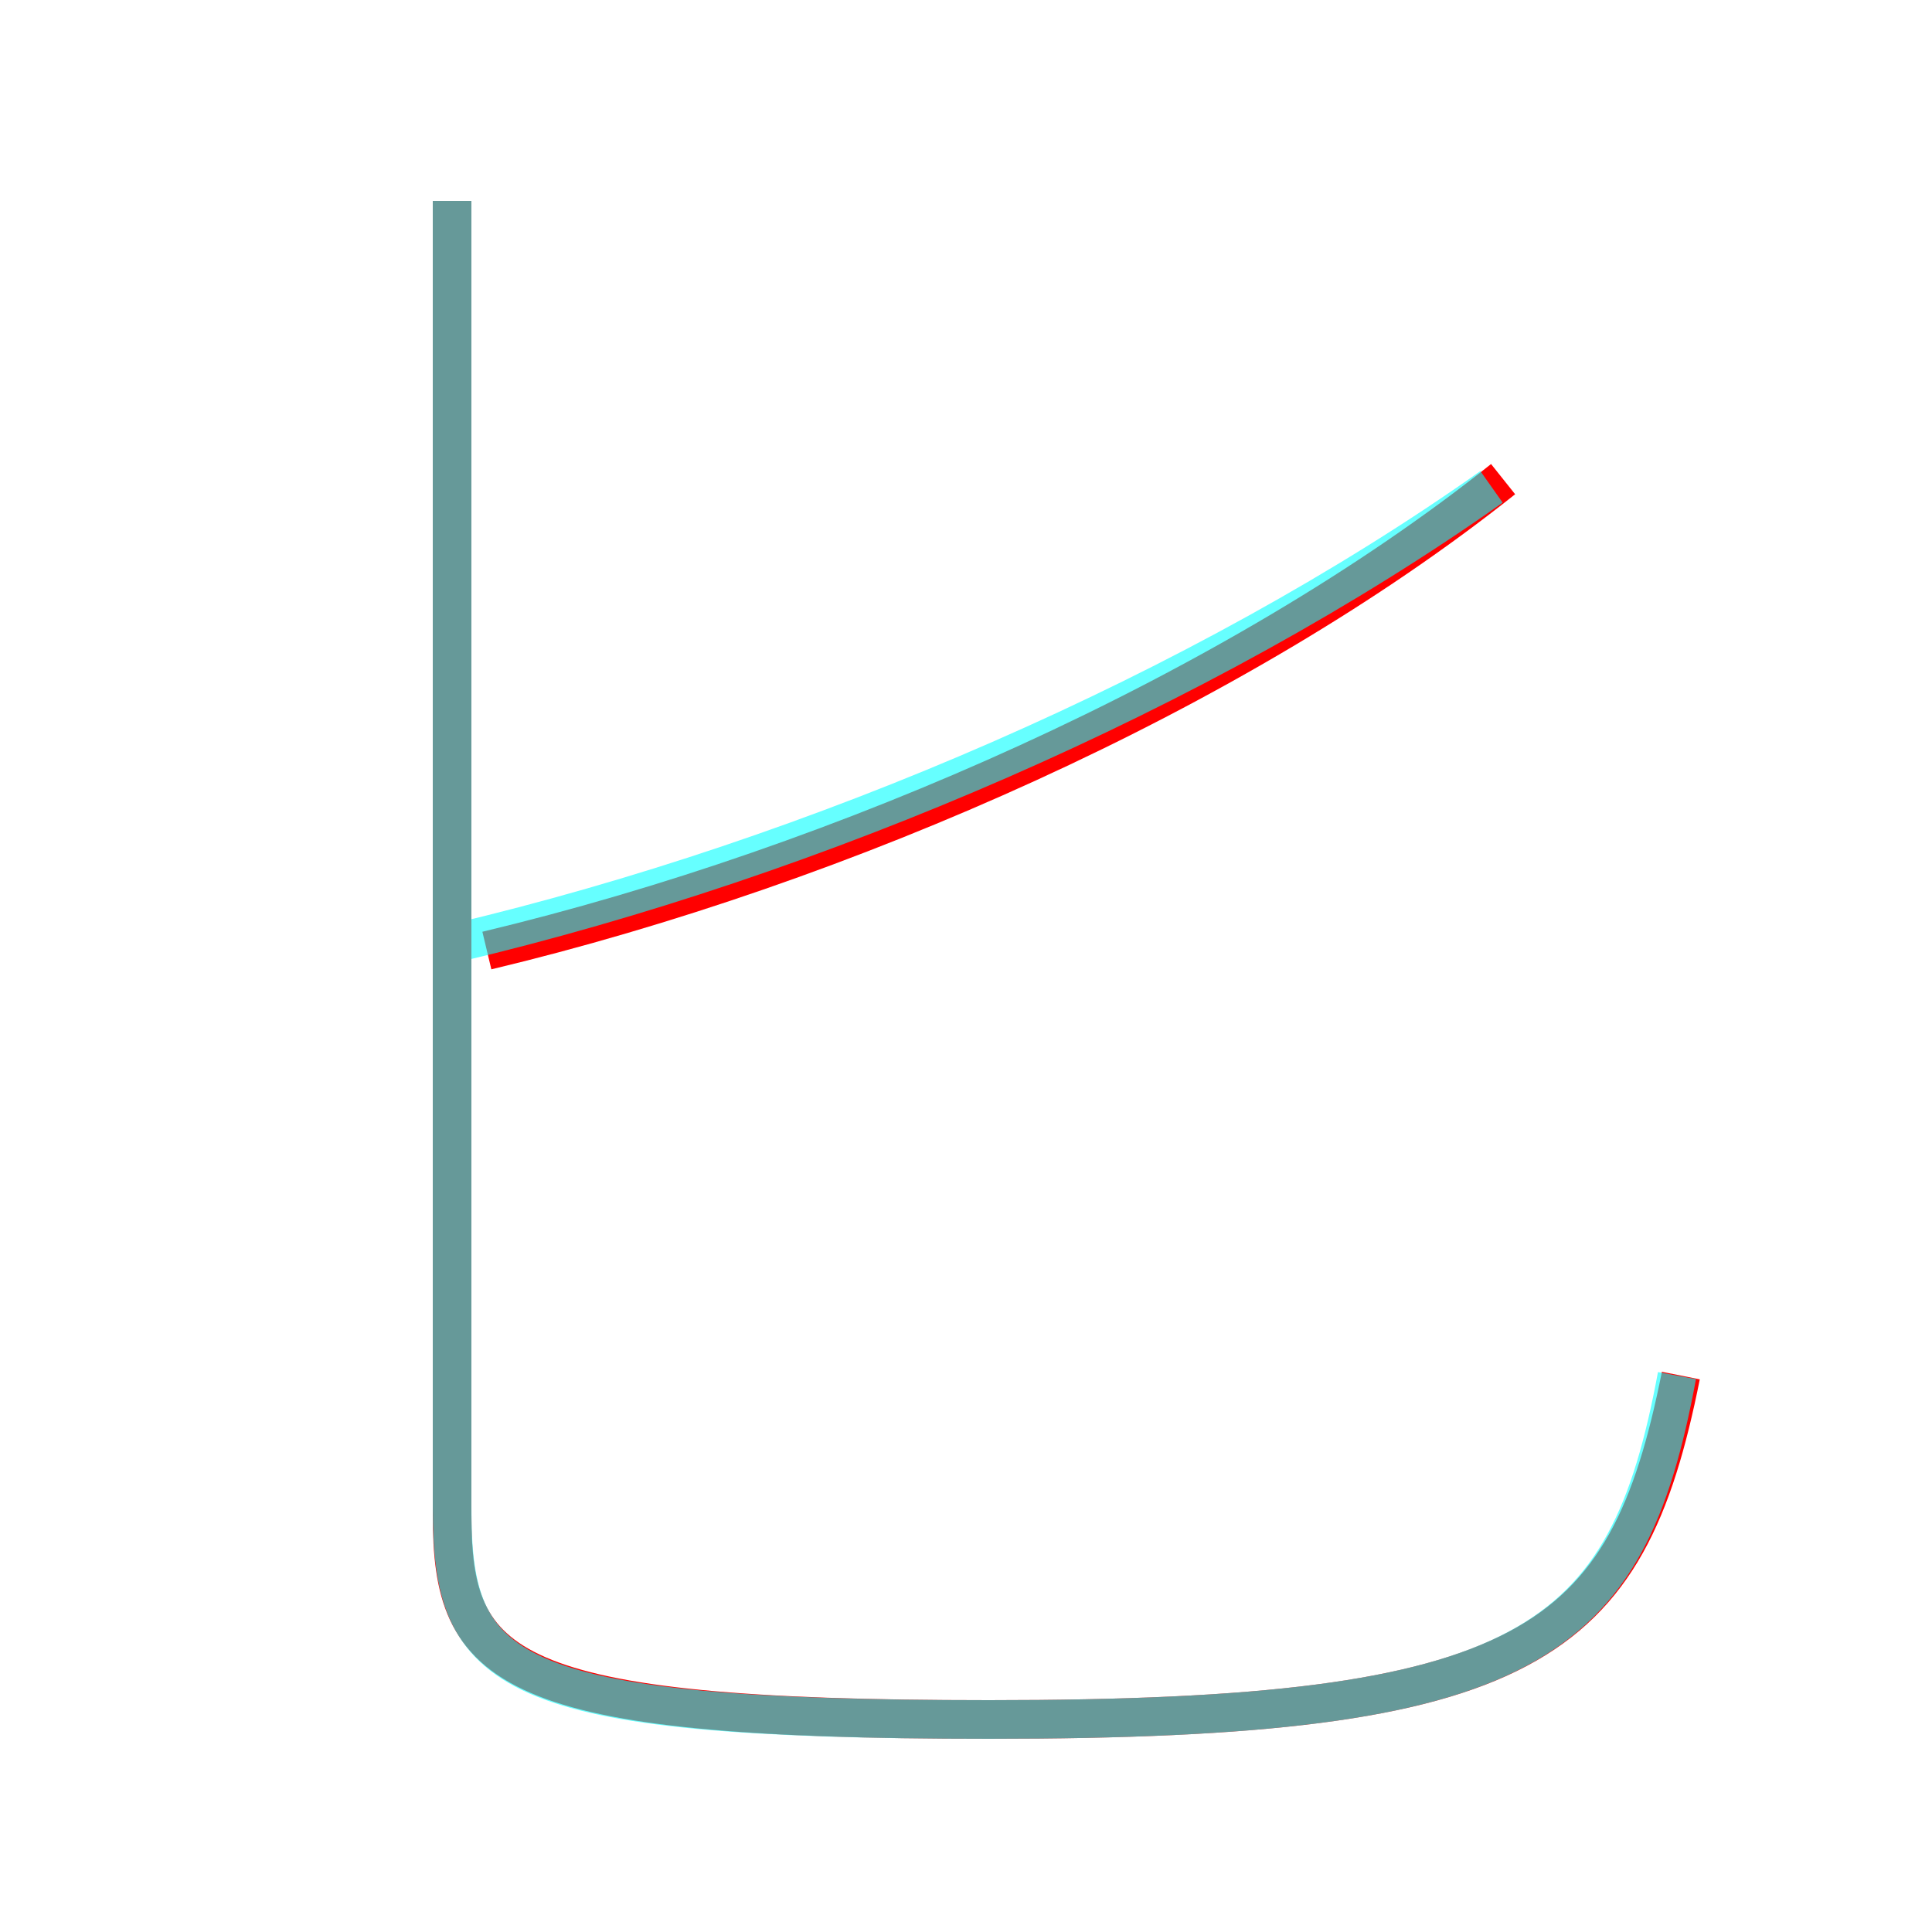 <?xml version='1.0' encoding='utf8'?>
<svg viewBox="0.0 -6.0 50.0 50.0" version="1.1" xmlns="http://www.w3.org/2000/svg">
<rect x="0.0" y="-6.0" width="50.0" height="50.0" fill="#333333" stroke="none"/>
<rect x="-1000" y="-1000" width="2000" height="2000" stroke="white" fill="white"/>
<g style="fill:none;stroke:rgba(255, 0, 0, 1);  stroke-width:1"><path d="M 11.7 -38.8 L 11.7 -4.8 C 11.7 -0.8 13.0 0.5 25.6 0.5 C 39.6 0.5 42.1 -1.4 43.5 -8.4 M 12.6 -19.4 C 21.8 -21.6 32.0 -26.1 38.9 -31.6" transform="translate(0.0 38.0)" />
</g>
<g style="fill:none;stroke:rgba(0, 255, 255, 0.6);  stroke-width:1">
<path d="M 43.4 -8.4 C 42.1 -1.4 39.6 0.5 25.6 0.5 C 12.9 0.5 11.7 -0.7 11.7 -5.0 L 11.7 -38.8 M 11.8 -19.6 C 21.1 -21.8 31.1 -26.1 38.6 -31.4" transform="translate(0.0 38.0)" />
</g>
</svg>